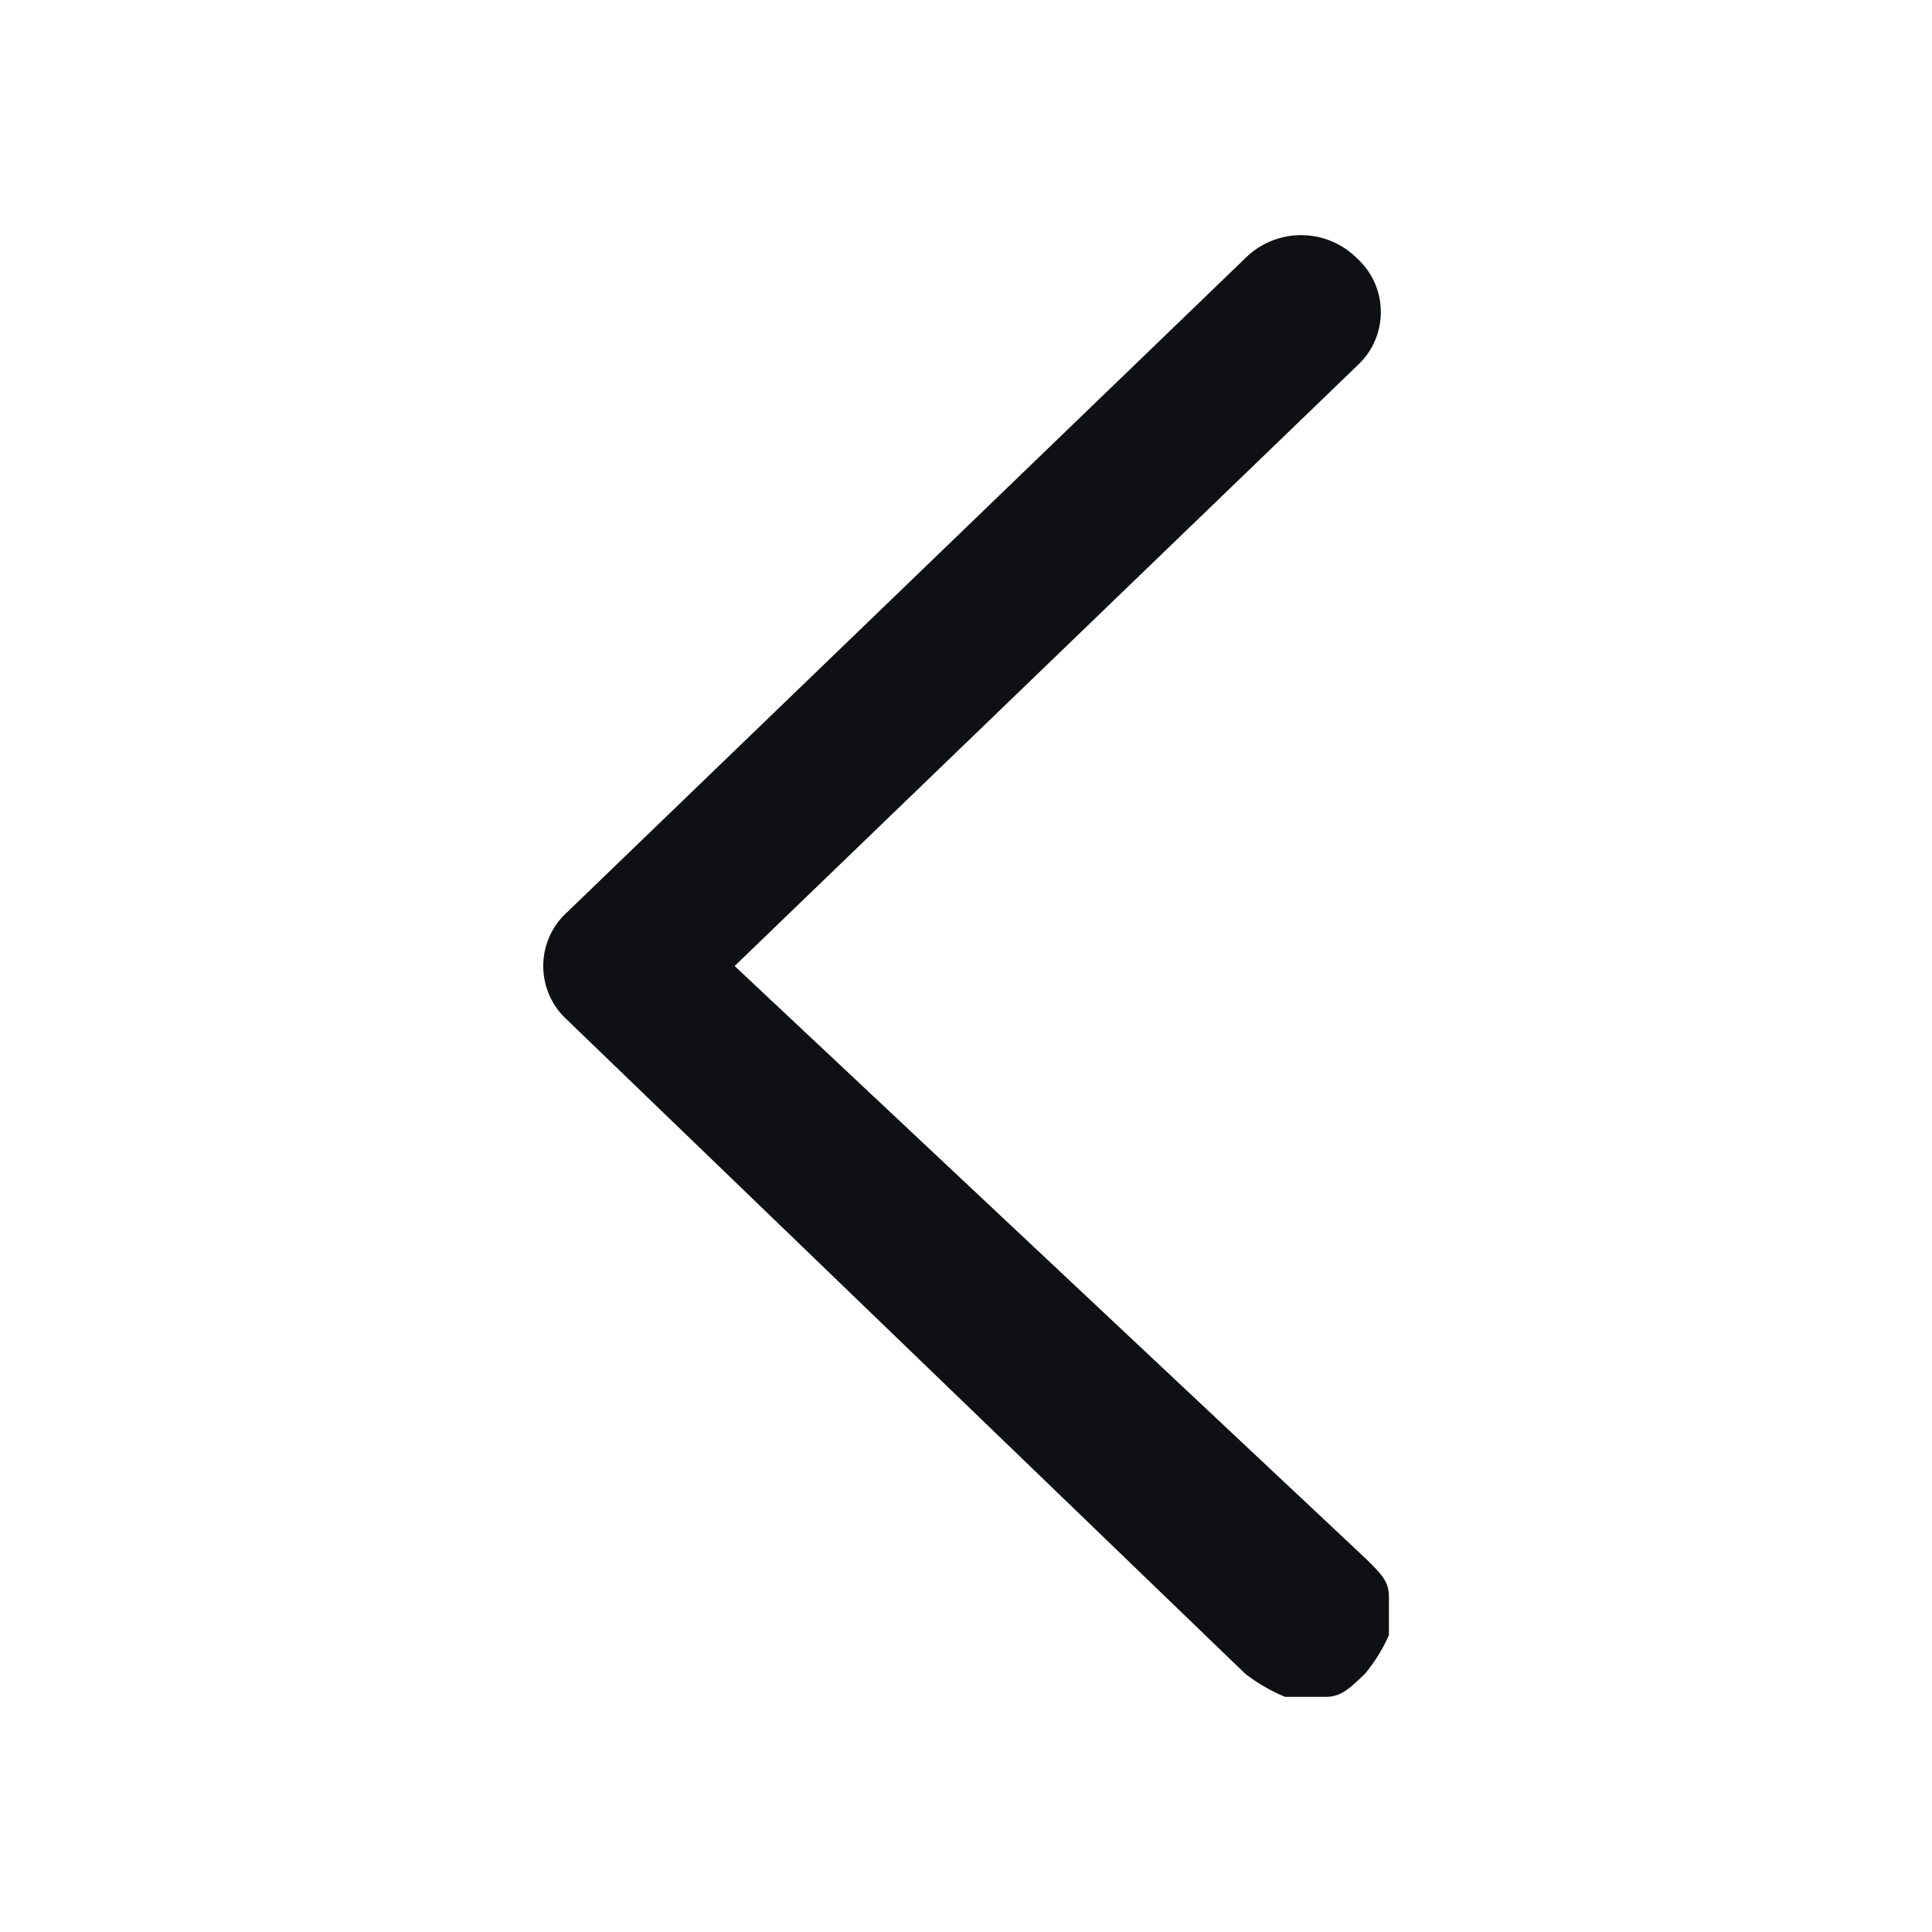 <svg xmlns="http://www.w3.org/2000/svg" width="20" height="20" viewBox="0 0 20 20">
  <g id="arrow" transform="translate(1545.442 246.443) rotate(180)">
    <rect id="Rectangle_1789" data-name="Rectangle 1789" width="20" height="20" transform="translate(1525.442 226.443)" fill="none"/>
    <path id="Path_4842" data-name="Path 4842" d="M629.1,559.745l-6.442,6.212a.752.752,0,0,0,0,1.115.819.819,0,0,0,1.156,0l7.02-6.77a.752.752,0,0,0,0-1.115l-7.02-6.769a1.816,1.816,0,0,0-.413-.239h-.413c-.165,0-.247.08-.413.239a1.712,1.712,0,0,0-.248.4v.4c0,.159.083.238.248.4Z" transform="translate(908.737 -323.302)" fill="#0e1013"/>
  </g>
</svg>
